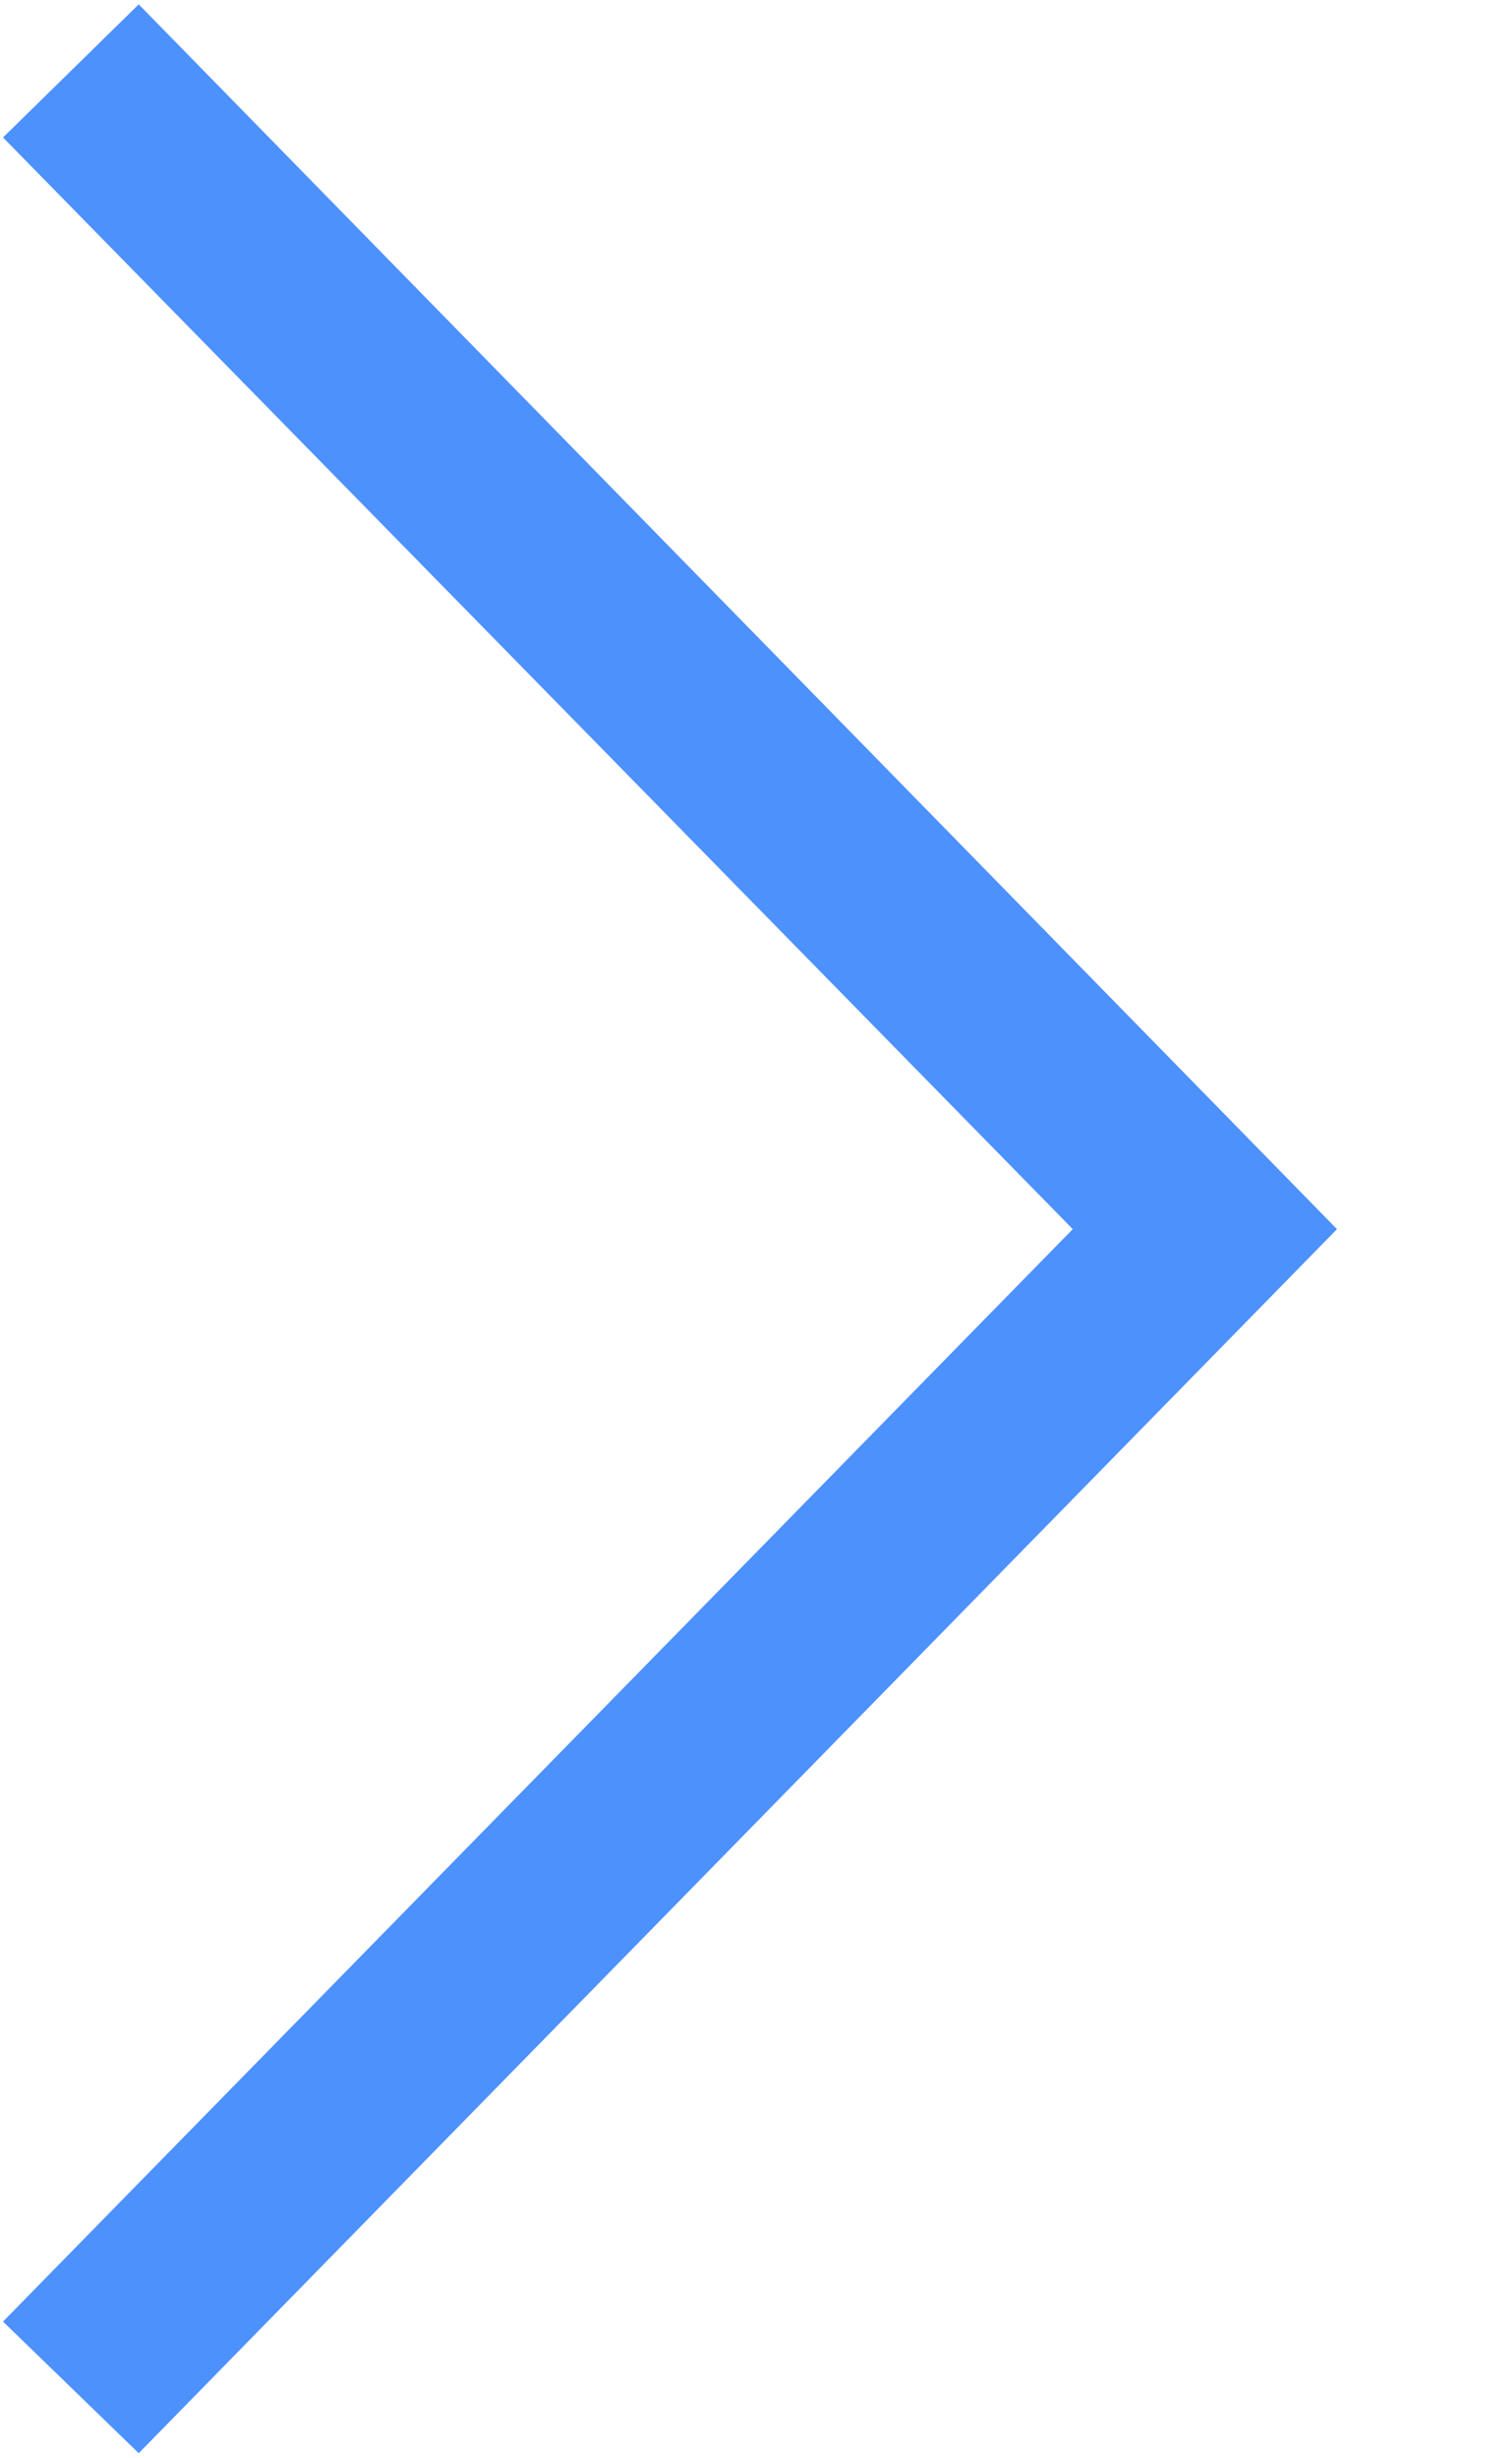 <svg xmlns="http://www.w3.org/2000/svg" width="8" height="13" viewBox="0 0 8 13">
    <g fill="none" fill-rule="evenodd">
        <path fill="#4D91FC" fill-rule="nonzero" d="M.734.023L7.074 6.5l-6.34 6.473-.718-.696L5.676 6.5.016.727z"/>
    </g>
</svg>

